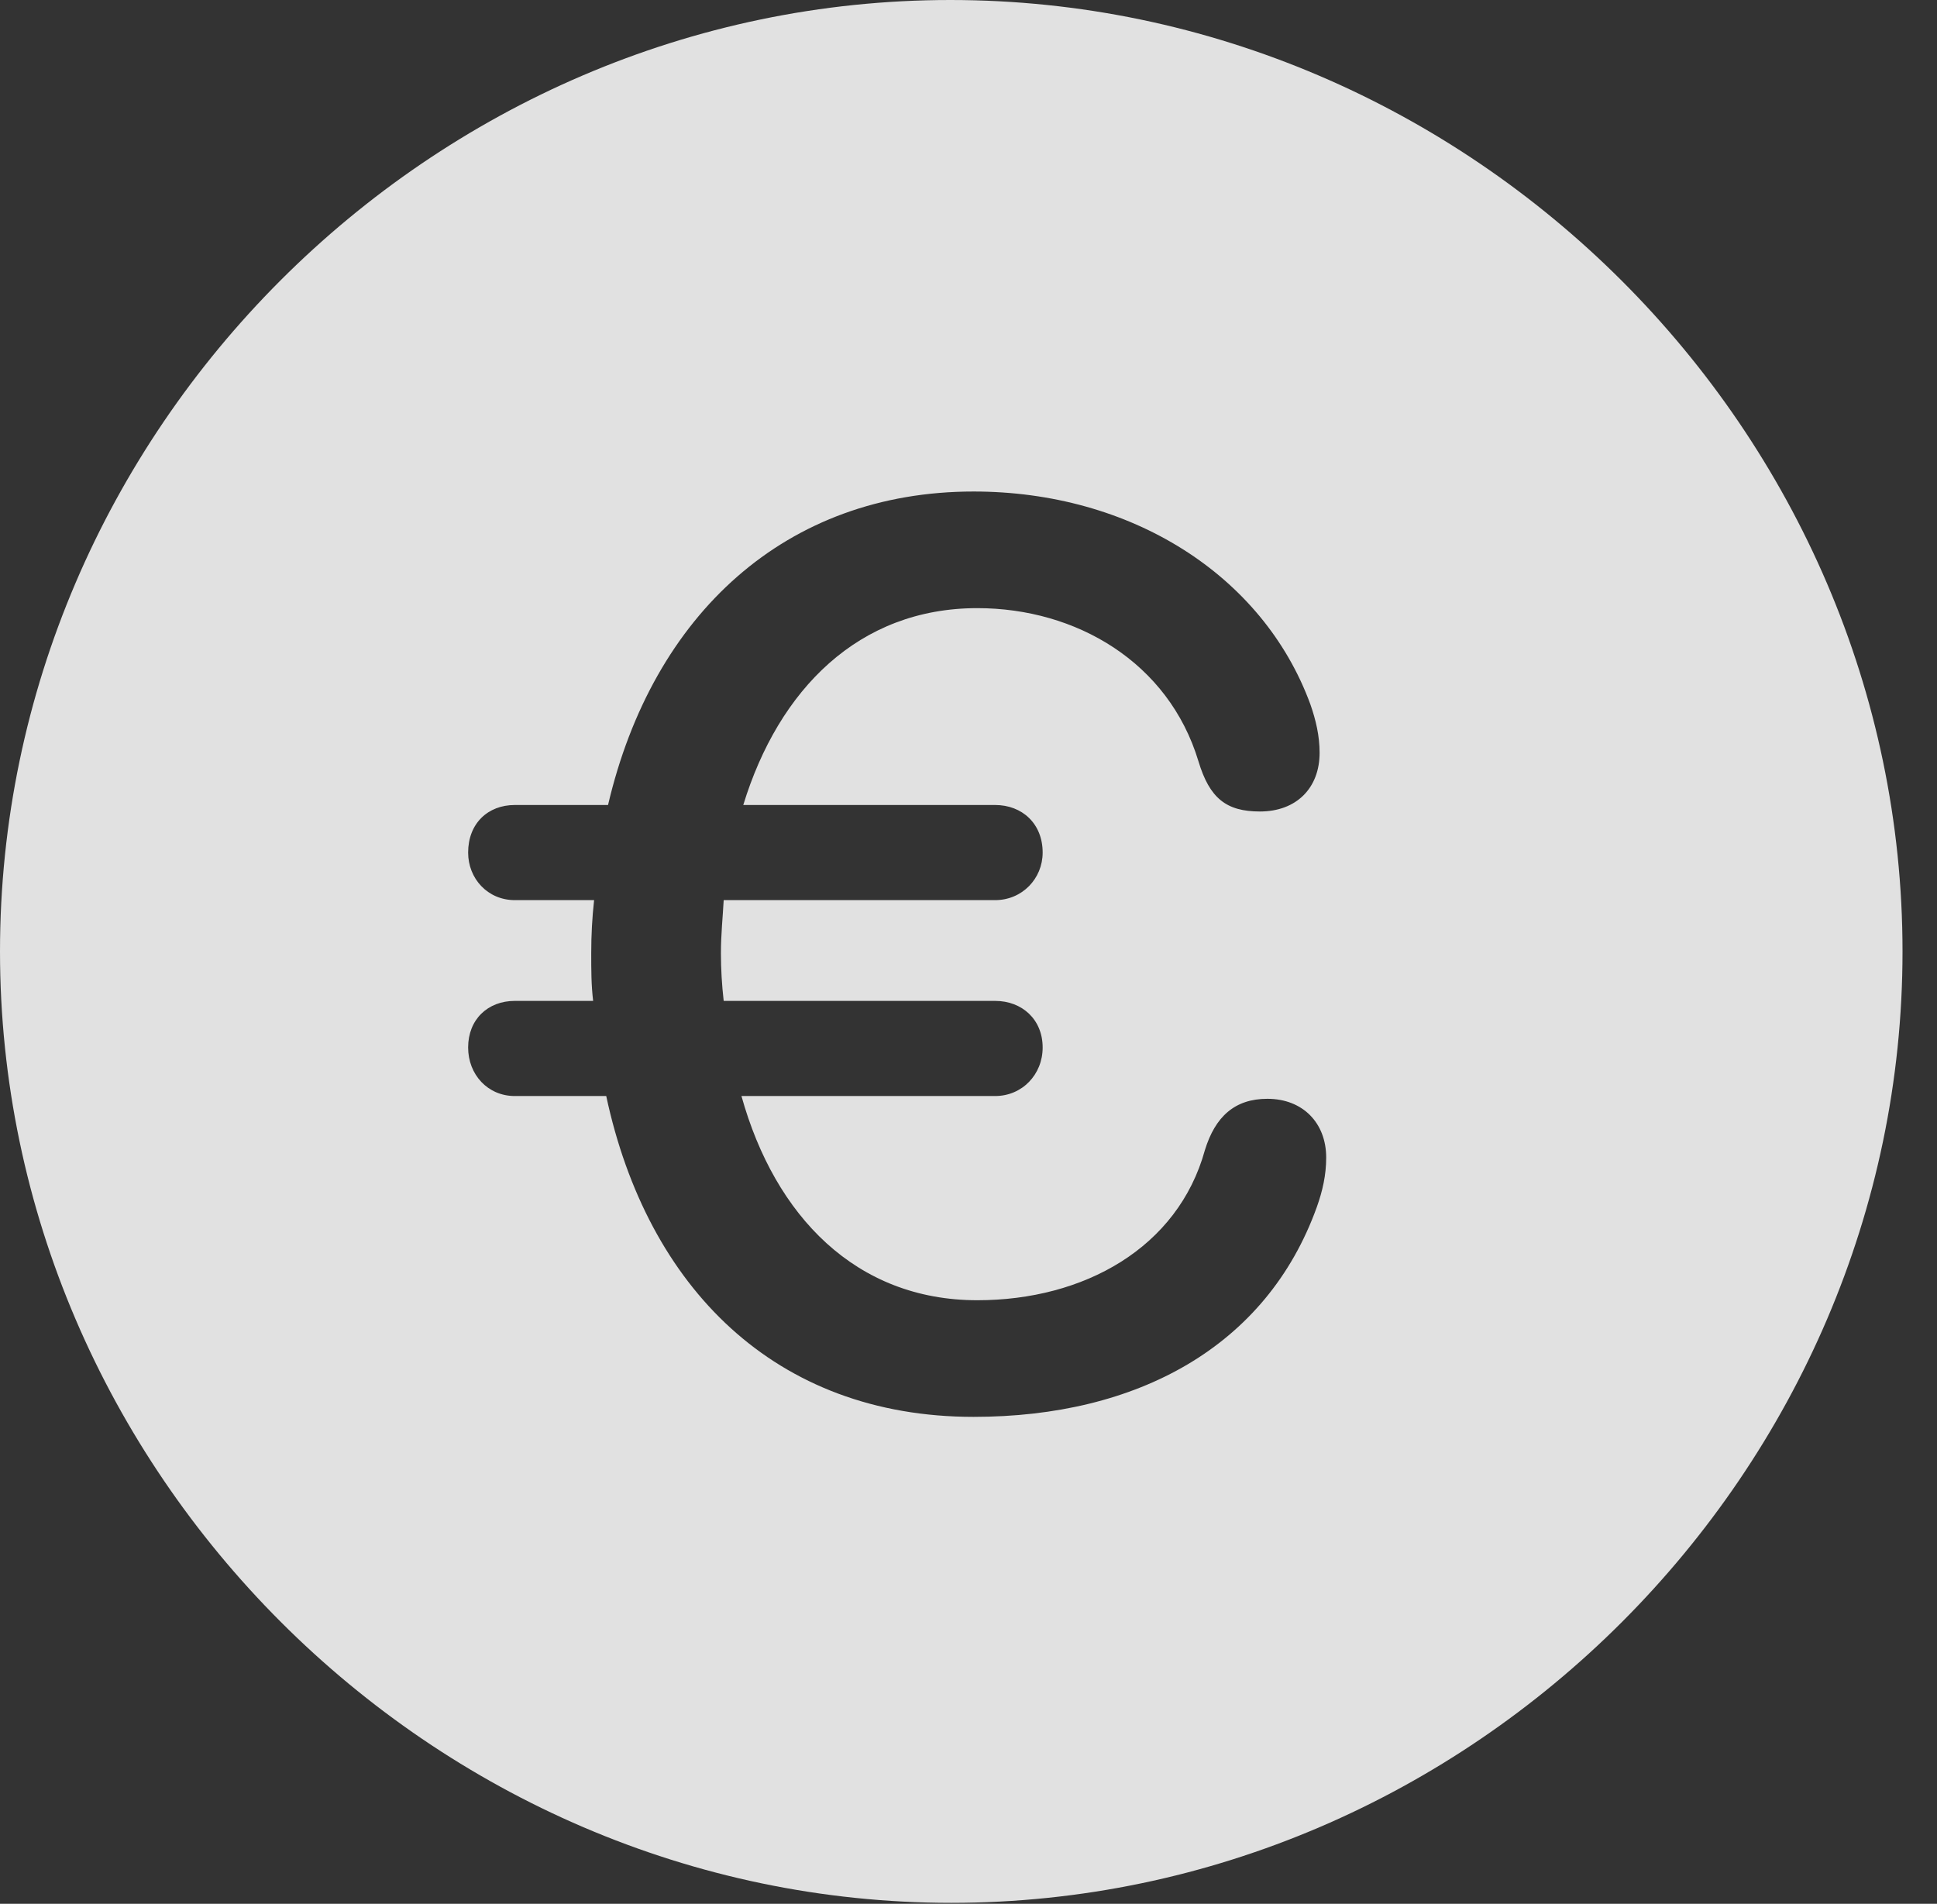 <?xml version="1.0" encoding="UTF-8"?>
<!--Generator: Apple Native CoreSVG 232.5-->
<!DOCTYPE svg
PUBLIC "-//W3C//DTD SVG 1.1//EN"
       "http://www.w3.org/Graphics/SVG/1.1/DTD/svg11.dtd">
<svg version="1.1" xmlns="http://www.w3.org/2000/svg" xmlns:xlink="http://www.w3.org/1999/xlink" width="20.283" height="19.932">
 <rect width="100%" height="100%" fill="#333333" stroke="none"/>
 <g>
  <rect height="19.932" opacity="0" width="20.283" x="0" y="0"/>
  <path d="M19.922 9.961C19.922 15.4 15.41 19.922 9.961 19.922C4.521 19.922 0 15.4 0 9.961C0 4.512 4.512 0 9.951 0C15.4 0 19.922 4.512 19.922 9.961ZM6.367 8.428L5.391 8.428C5.107 8.428 4.902 8.623 4.902 8.926C4.902 9.199 5.107 9.424 5.391 9.424L6.221 9.424C6.201 9.609 6.191 9.785 6.191 9.98C6.191 10.156 6.191 10.312 6.211 10.479L5.391 10.479C5.107 10.479 4.902 10.674 4.902 10.967C4.902 11.25 5.107 11.475 5.391 11.475L6.348 11.475C6.777 13.477 8.115 14.834 10.195 14.834C11.904 14.834 13.262 14.102 13.789 12.637C13.848 12.471 13.887 12.305 13.887 12.119C13.887 11.758 13.643 11.504 13.271 11.504C12.93 11.504 12.725 11.69 12.617 12.041C12.334 13.066 11.348 13.613 10.234 13.613C8.965 13.613 8.115 12.734 7.764 11.475L10.42 11.475C10.703 11.475 10.918 11.25 10.918 10.967C10.918 10.674 10.703 10.479 10.42 10.479L7.578 10.479C7.559 10.312 7.549 10.146 7.549 9.98C7.549 9.785 7.568 9.609 7.578 9.424L10.42 9.424C10.703 9.424 10.918 9.199 10.918 8.926C10.918 8.623 10.703 8.428 10.42 8.428L7.783 8.428C8.154 7.217 8.994 6.367 10.234 6.367C11.27 6.367 12.236 6.934 12.549 7.969C12.666 8.359 12.842 8.496 13.193 8.496C13.574 8.496 13.818 8.252 13.818 7.881C13.818 7.705 13.779 7.539 13.721 7.373C13.223 6.016 11.836 5.146 10.195 5.146C8.232 5.146 6.836 6.426 6.367 8.428Z" fill="#ffffff" fill-opacity="0.85"/>
 </g>
</svg>
